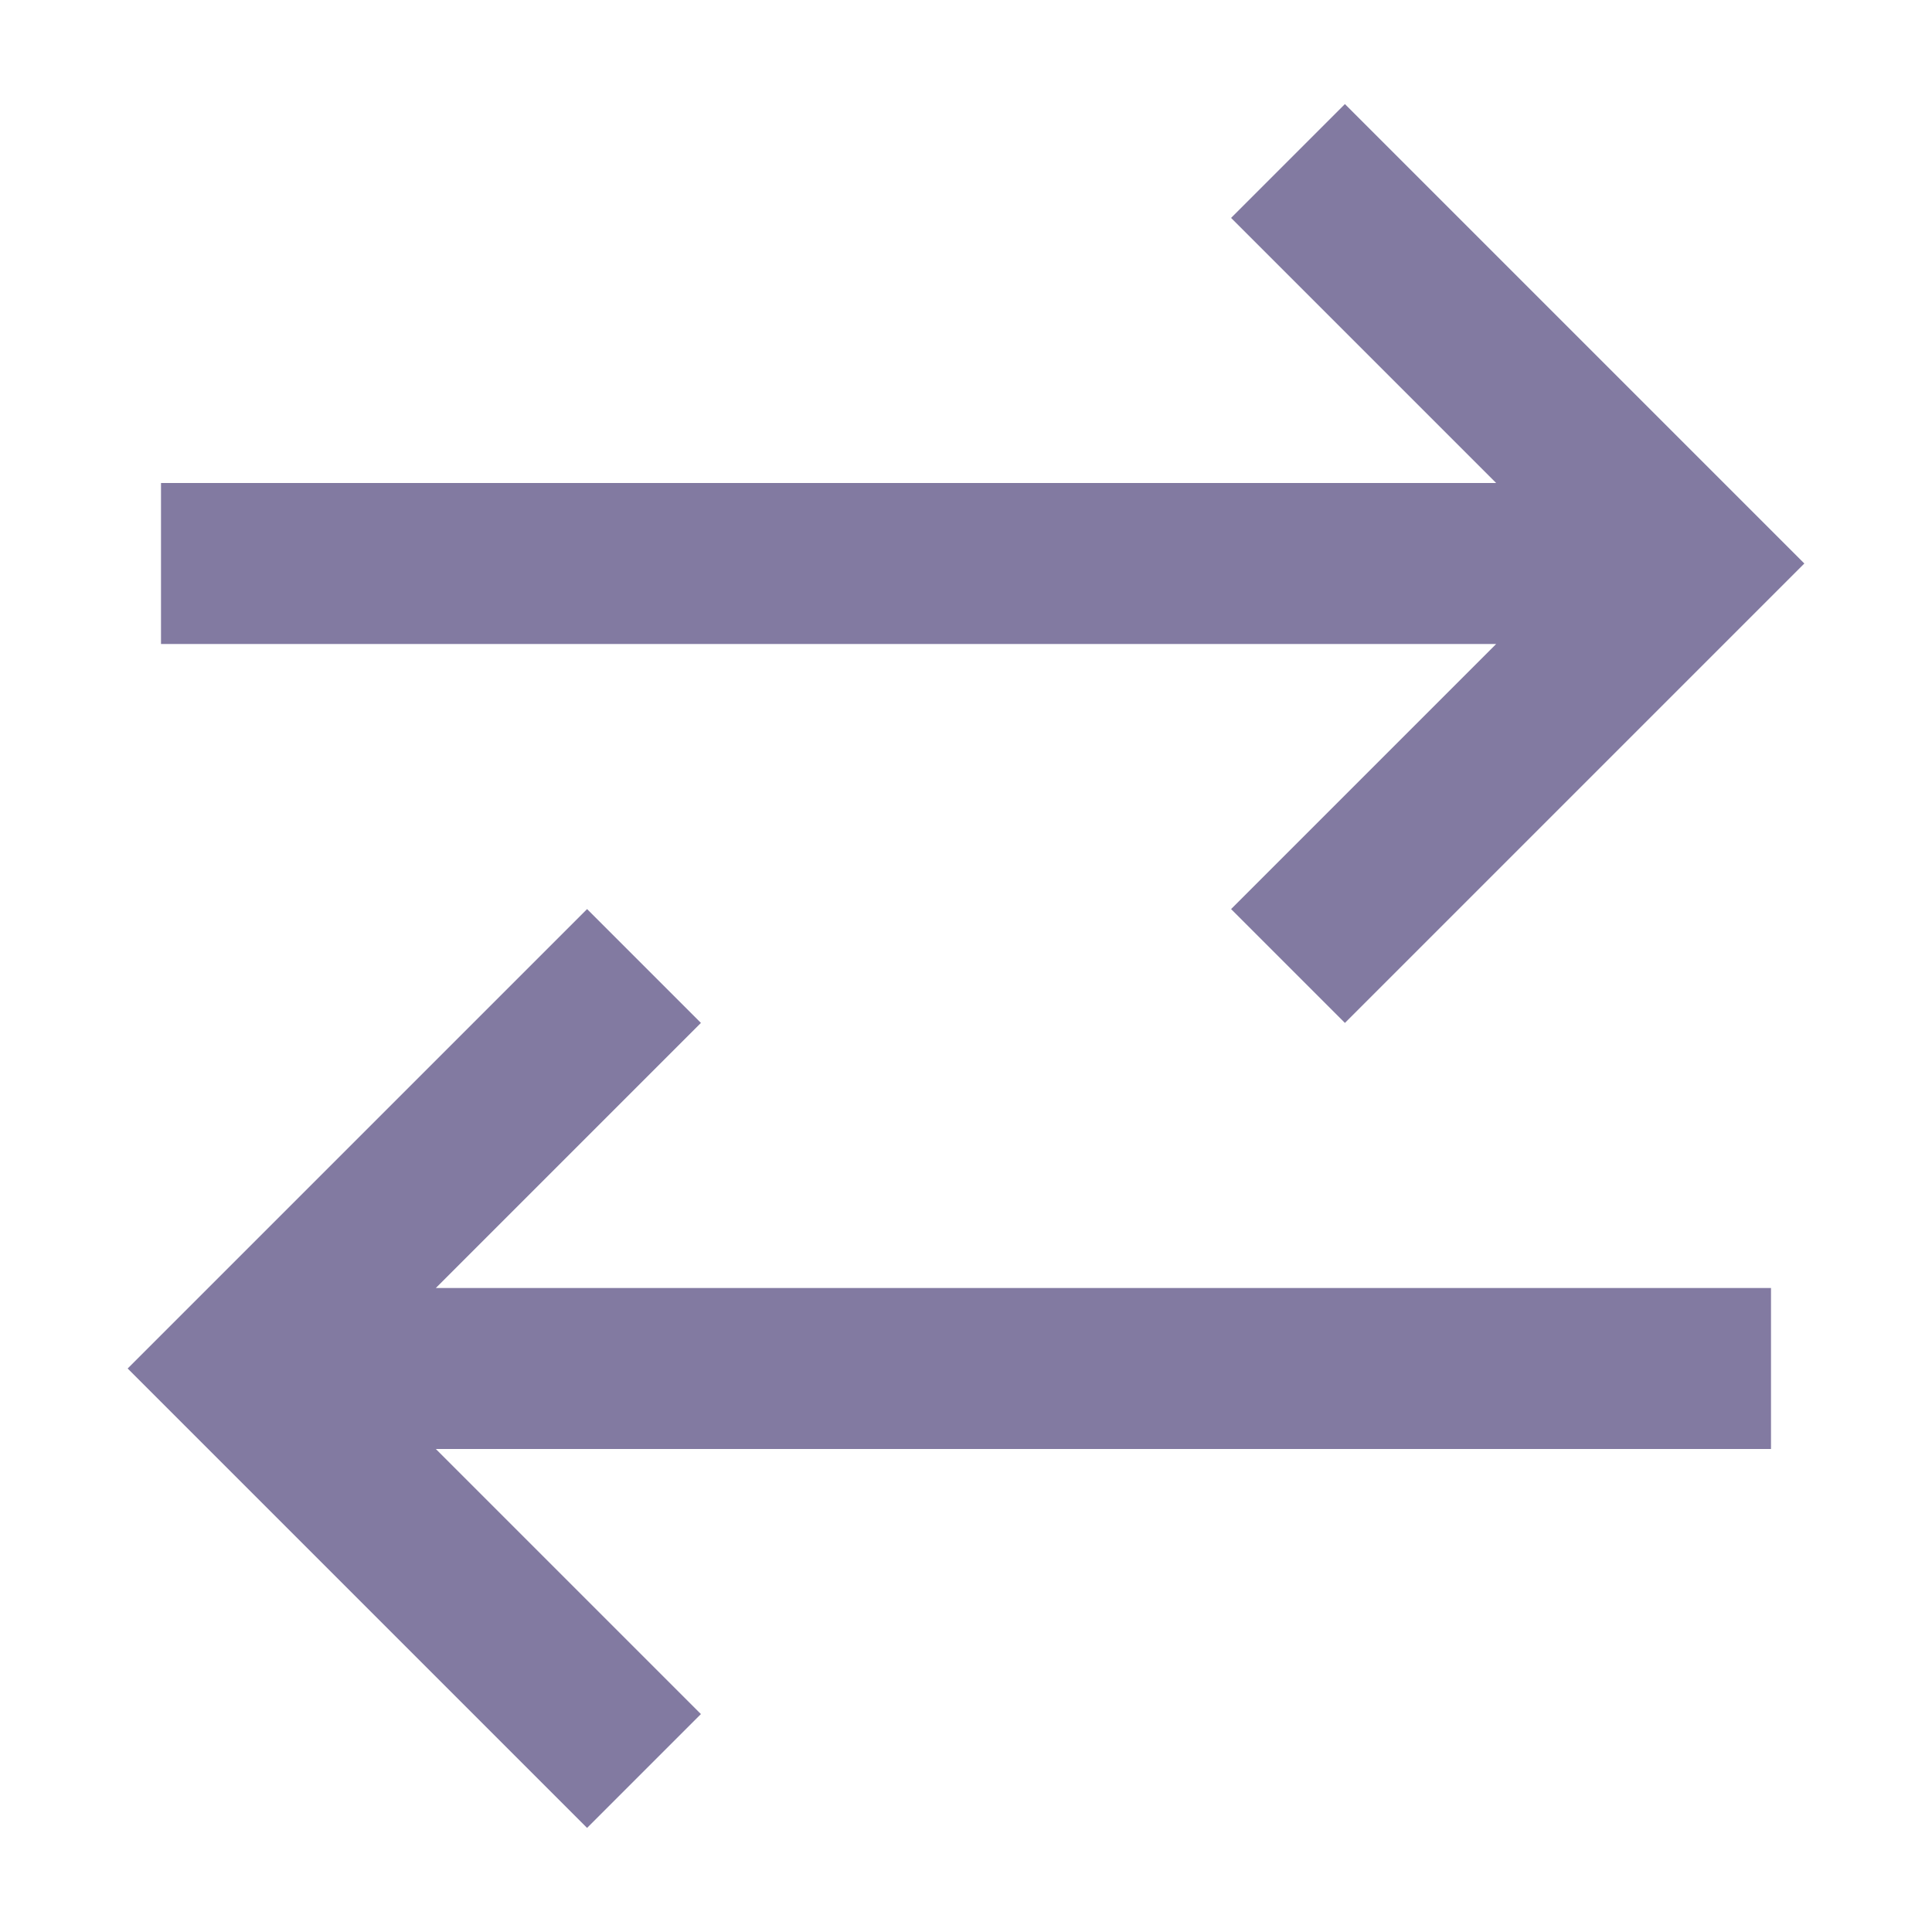 <svg width="24px" height="24px" viewBox="0 0 24 24" xmlns="http://www.w3.org/2000/svg">
  <path fill="none" stroke="#827aa1" stroke-width="2" d="M2,7 L20,7 M16,2 L21,7 L16,12 M22,17 L4,17 M8,12 L3,17 L8,22"/>
</svg>
